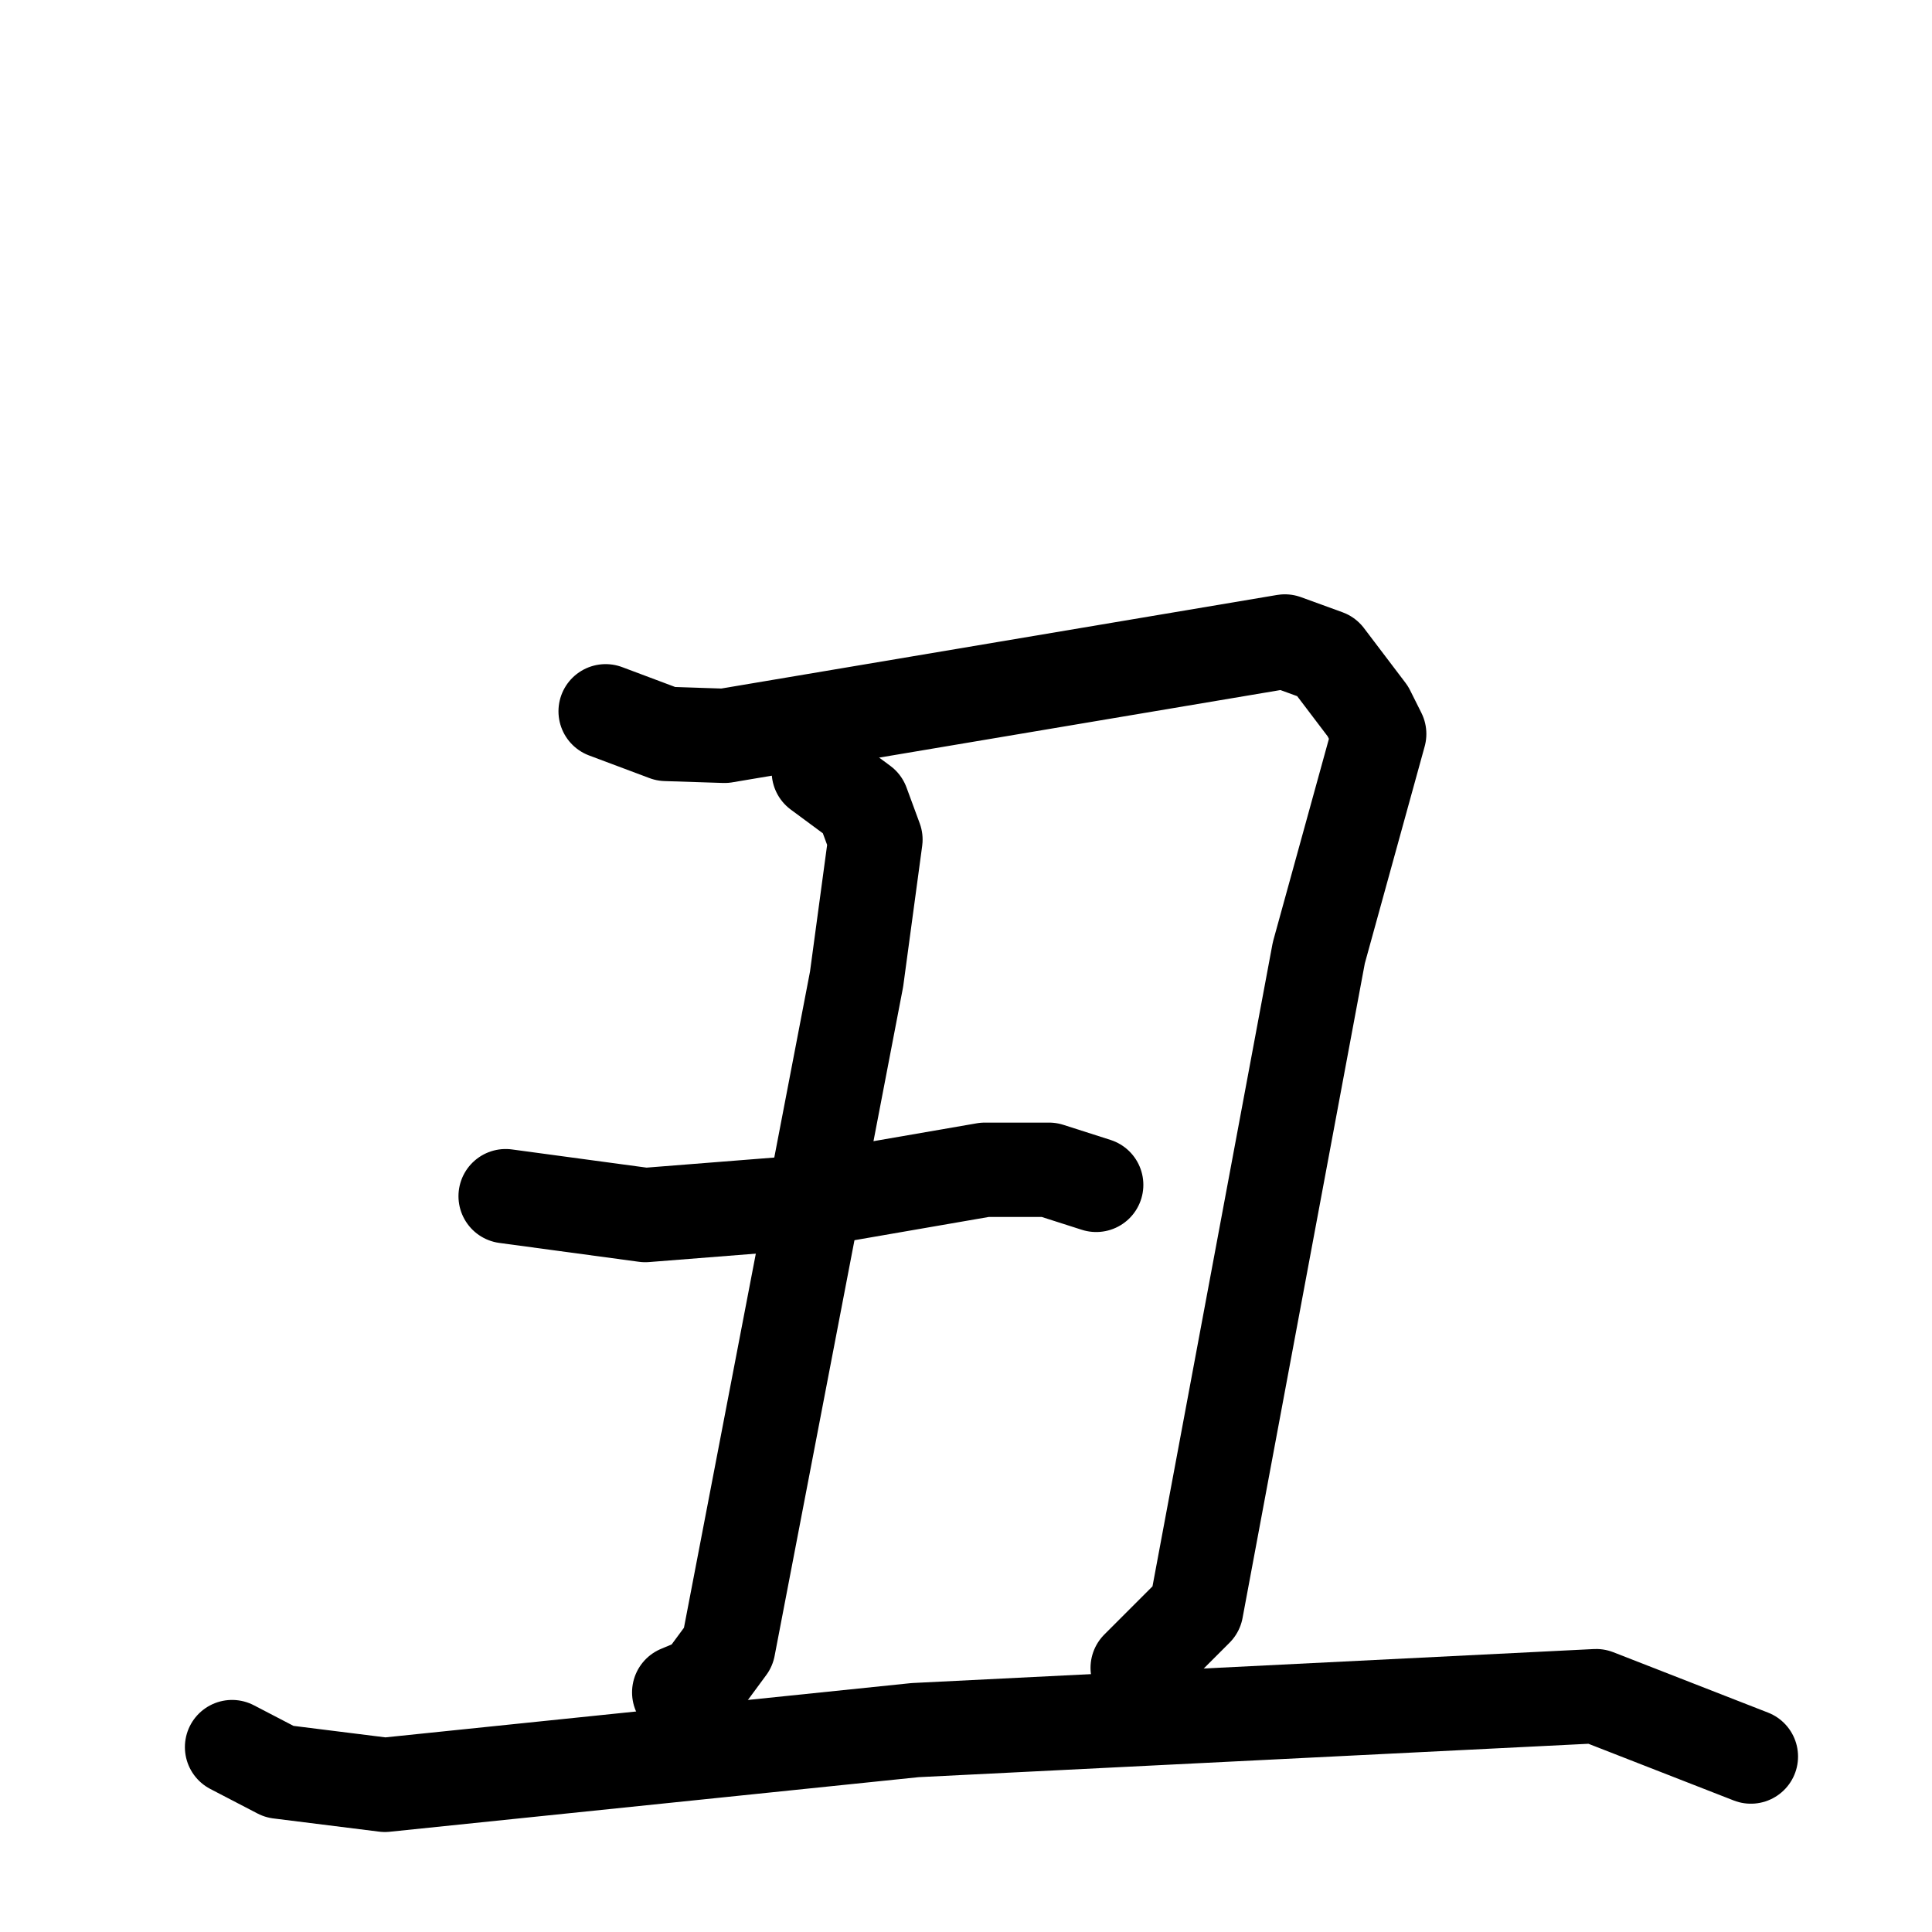 <svg xmlns="http://www.w3.org/2000/svg" viewBox="0 0 1024 1024">
  <g style="fill:none;stroke:#000000;stroke-width:50;stroke-linecap:round;stroke-linejoin:round;" transform="scale(1, 1) translate(0, 0)">
    <path d="M 321.0,377.0 L 353.0,389.0 L 384.0,390.0 L 681.0,340.0 L 703.0,348.0 L 725.0,377.0 L 731.0,389.0 L 699.0,505.0 L 634.0,853.0 L 603.0,884.0"/>
    <path d="M 434.0,409.0 L 457.0,426.0 L 464.0,445.0 L 454.0,519.0 L 386.0,873.0 L 372.0,892.0 L 360.0,897.0"/>
    <path d="M 268.0,634.0 L 342.0,644.0 L 418.0,638.0 L 522.0,620.0 L 556.0,620.0 L 581.0,628.0"/>
    <path d="M 123.0,926.0 L 148.0,939.0 L 204.0,946.0 L 485.0,917.0 L 846.0,899.0 L 928.0,931.0"/>
  </g>
</svg>
